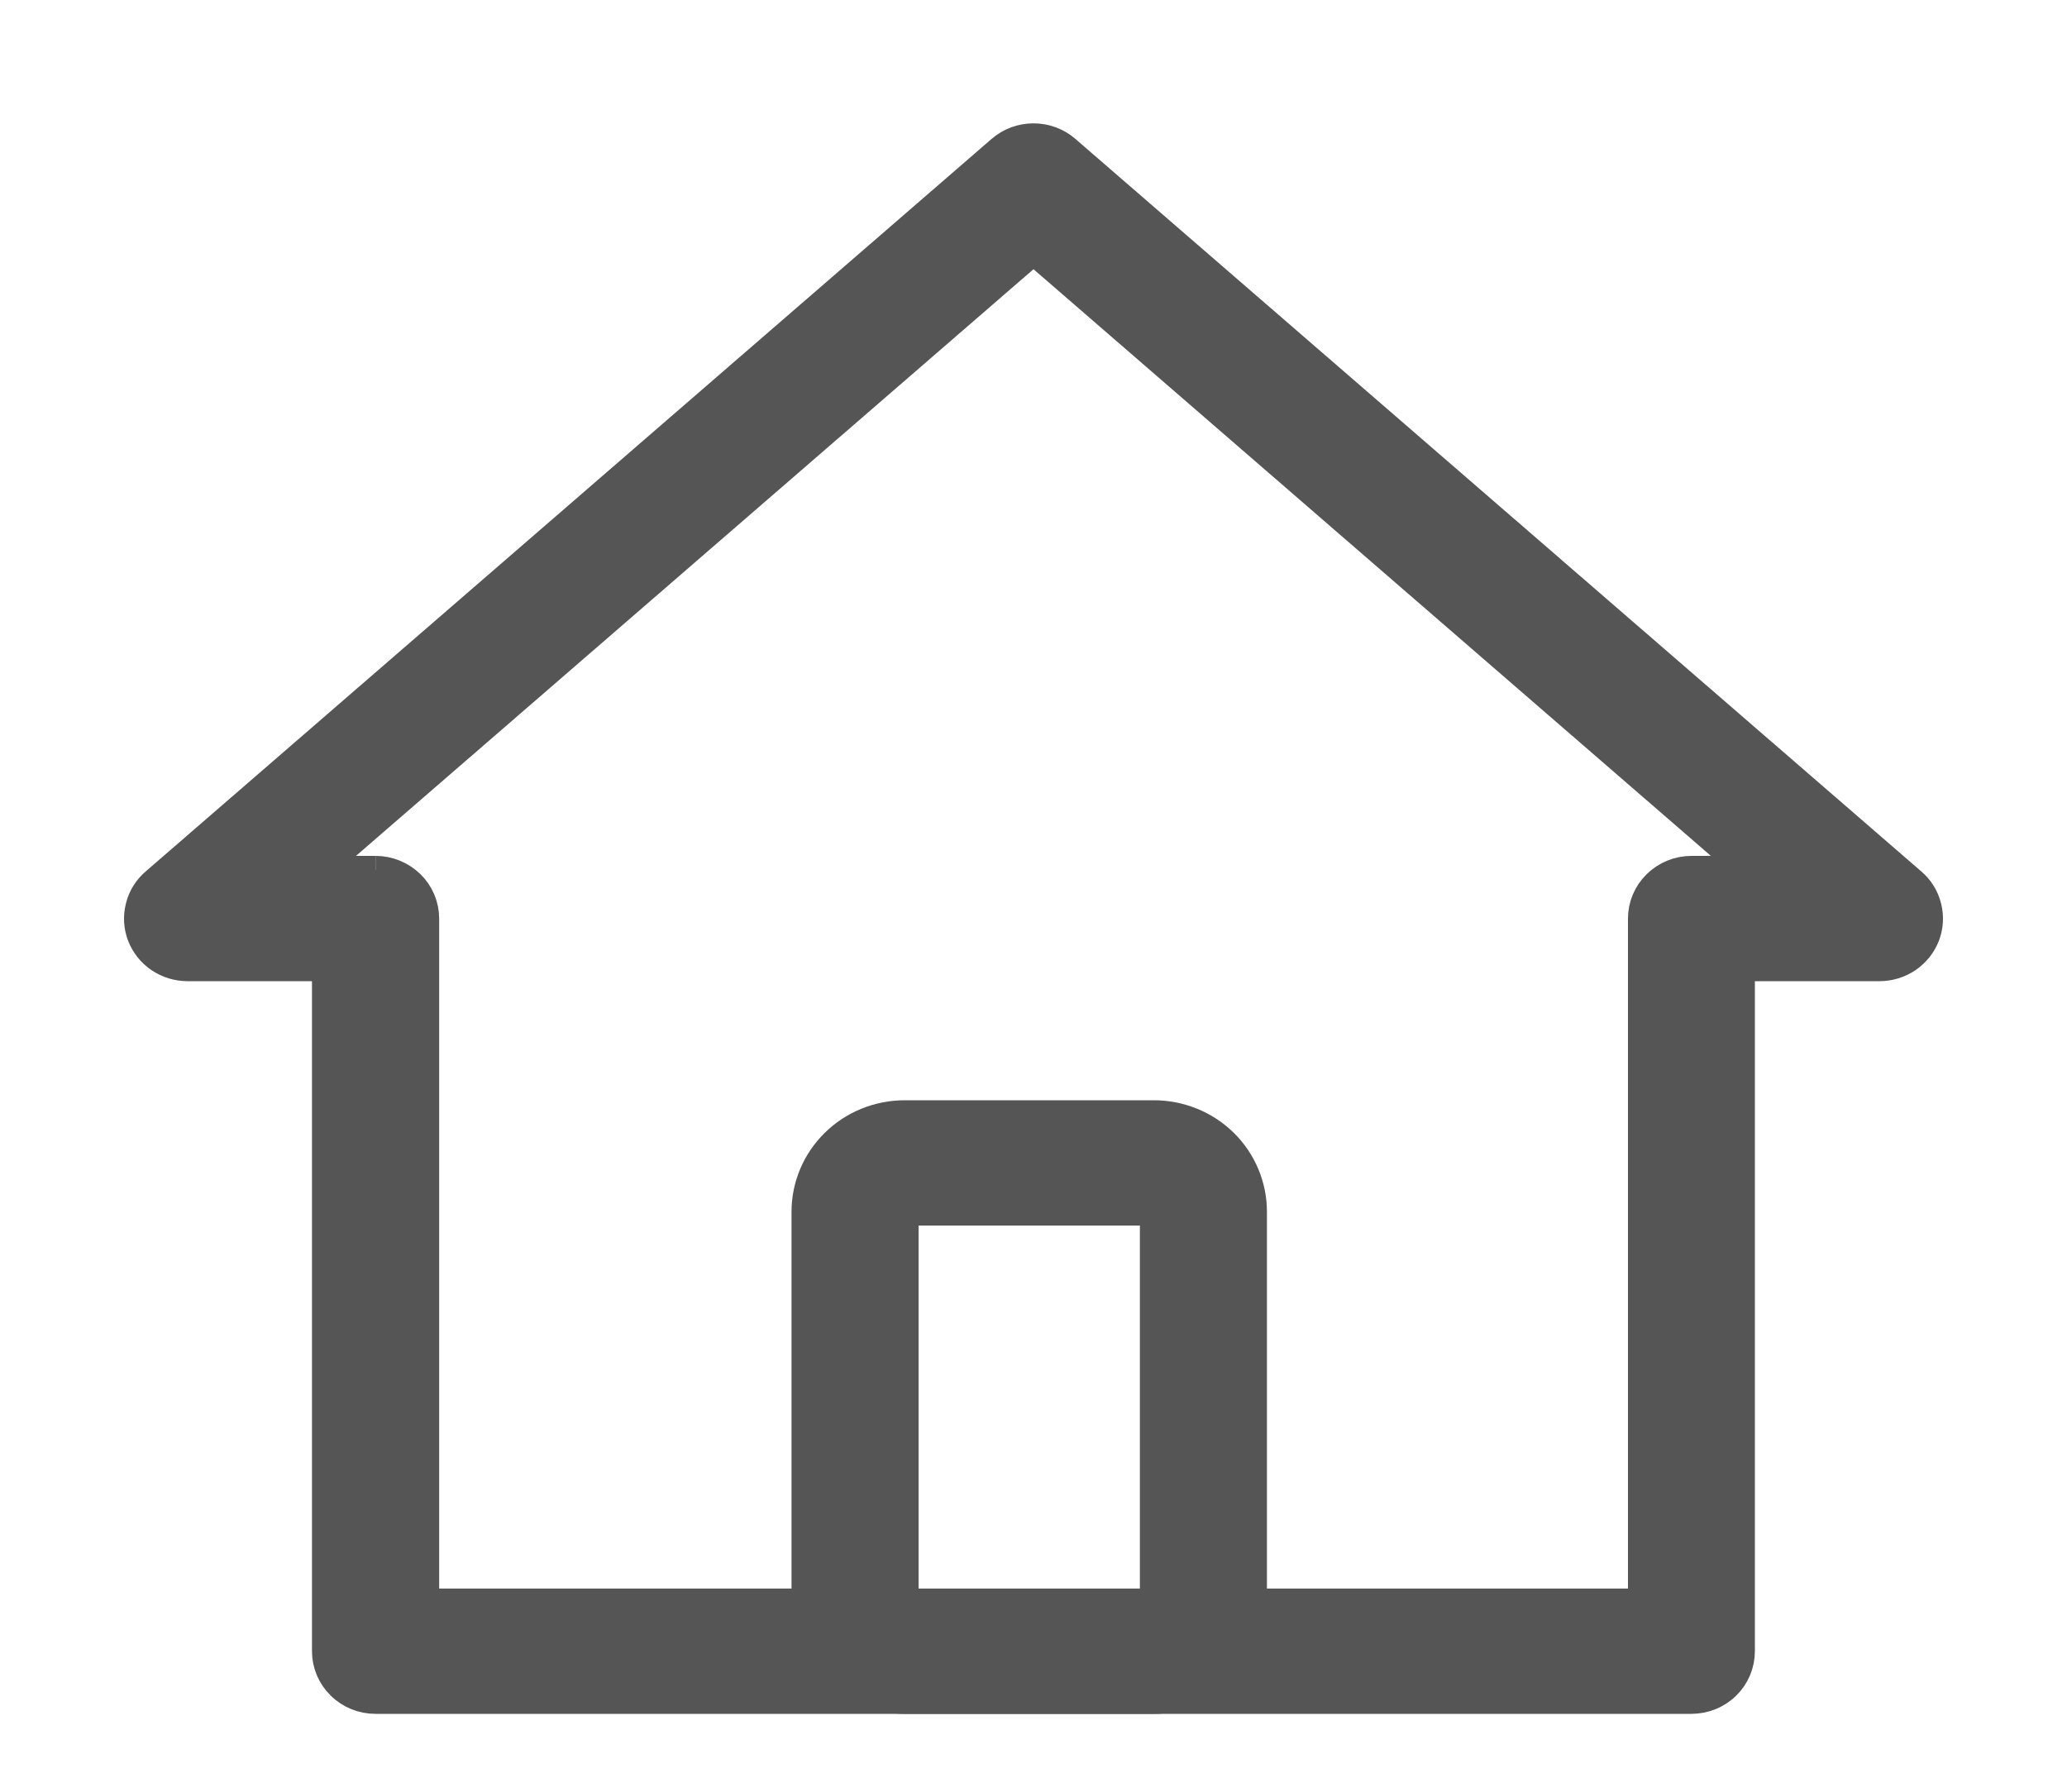 <svg width="15" height="13" viewBox="0 0 15 13" fill="none" xmlns="http://www.w3.org/2000/svg">
<path fill-rule="evenodd" clip-rule="evenodd" d="M1.361 7.019H2.364V11.98C2.364 12.075 2.402 12.165 2.47 12.231C2.537 12.298 2.629 12.335 2.725 12.335H12.274C12.37 12.335 12.462 12.298 12.53 12.231C12.597 12.165 12.635 12.075 12.635 11.98V7.019H13.639C13.713 7.019 13.784 6.997 13.845 6.956C13.905 6.915 13.951 6.857 13.977 6.79C14.003 6.722 14.007 6.649 13.989 6.579C13.972 6.509 13.933 6.446 13.878 6.399L7.738 1.083C7.672 1.026 7.588 0.995 7.5 0.995C7.412 0.995 7.328 1.026 7.262 1.083L1.122 6.399C1.067 6.446 1.028 6.509 1.011 6.579C0.993 6.649 0.997 6.722 1.023 6.79C1.049 6.857 1.095 6.915 1.155 6.956C1.216 6.997 1.287 7.019 1.361 7.019ZM2.725 6.31H2.315L7.5 1.821L12.684 6.31H12.275C12.179 6.31 12.087 6.348 12.02 6.414C11.952 6.48 11.914 6.571 11.914 6.665V11.626H3.087V6.665C3.087 6.571 3.049 6.48 2.981 6.414C2.913 6.348 2.822 6.31 2.726 6.31" fill="#555555"/>
<path d="M2.725 6.31H2.315L7.5 1.821L12.684 6.31H12.275C12.179 6.31 12.087 6.348 12.02 6.414C11.952 6.48 11.914 6.571 11.914 6.665V11.626H3.087V6.665C3.087 6.571 3.049 6.48 2.981 6.414C2.913 6.348 2.822 6.31 2.726 6.31M1.361 7.019H2.364V11.98C2.364 12.075 2.402 12.165 2.47 12.231C2.537 12.298 2.629 12.335 2.725 12.335H12.274C12.37 12.335 12.462 12.298 12.53 12.231C12.597 12.165 12.635 12.075 12.635 11.98V7.019H13.639C13.713 7.019 13.784 6.997 13.845 6.956C13.905 6.915 13.951 6.857 13.977 6.79C14.003 6.722 14.007 6.649 13.989 6.579C13.972 6.509 13.933 6.446 13.878 6.399L7.738 1.083C7.672 1.026 7.588 0.995 7.5 0.995C7.412 0.995 7.328 1.026 7.262 1.083L1.122 6.399C1.067 6.446 1.028 6.509 1.011 6.579C0.993 6.649 0.997 6.722 1.023 6.79C1.049 6.857 1.095 6.915 1.155 6.956C1.216 6.997 1.287 7.019 1.361 7.019Z" stroke="#555555" stroke-width="0.2"/>
<path fill-rule="evenodd" clip-rule="evenodd" d="M8.372 8.083H6.566C6.375 8.083 6.191 8.157 6.056 8.29C5.92 8.423 5.844 8.604 5.844 8.792V11.627C5.844 11.815 5.92 11.995 6.056 12.128C6.191 12.261 6.375 12.335 6.566 12.335H8.372C8.564 12.335 8.747 12.261 8.883 12.128C9.018 11.995 9.094 11.815 9.094 11.627V8.792C9.094 8.604 9.018 8.423 8.883 8.29C8.747 8.157 8.564 8.083 8.372 8.083ZM6.566 11.627V8.792H8.372V11.627H6.566Z" fill="#555555" stroke="#555555" stroke-width="0.2"/>
</svg>
